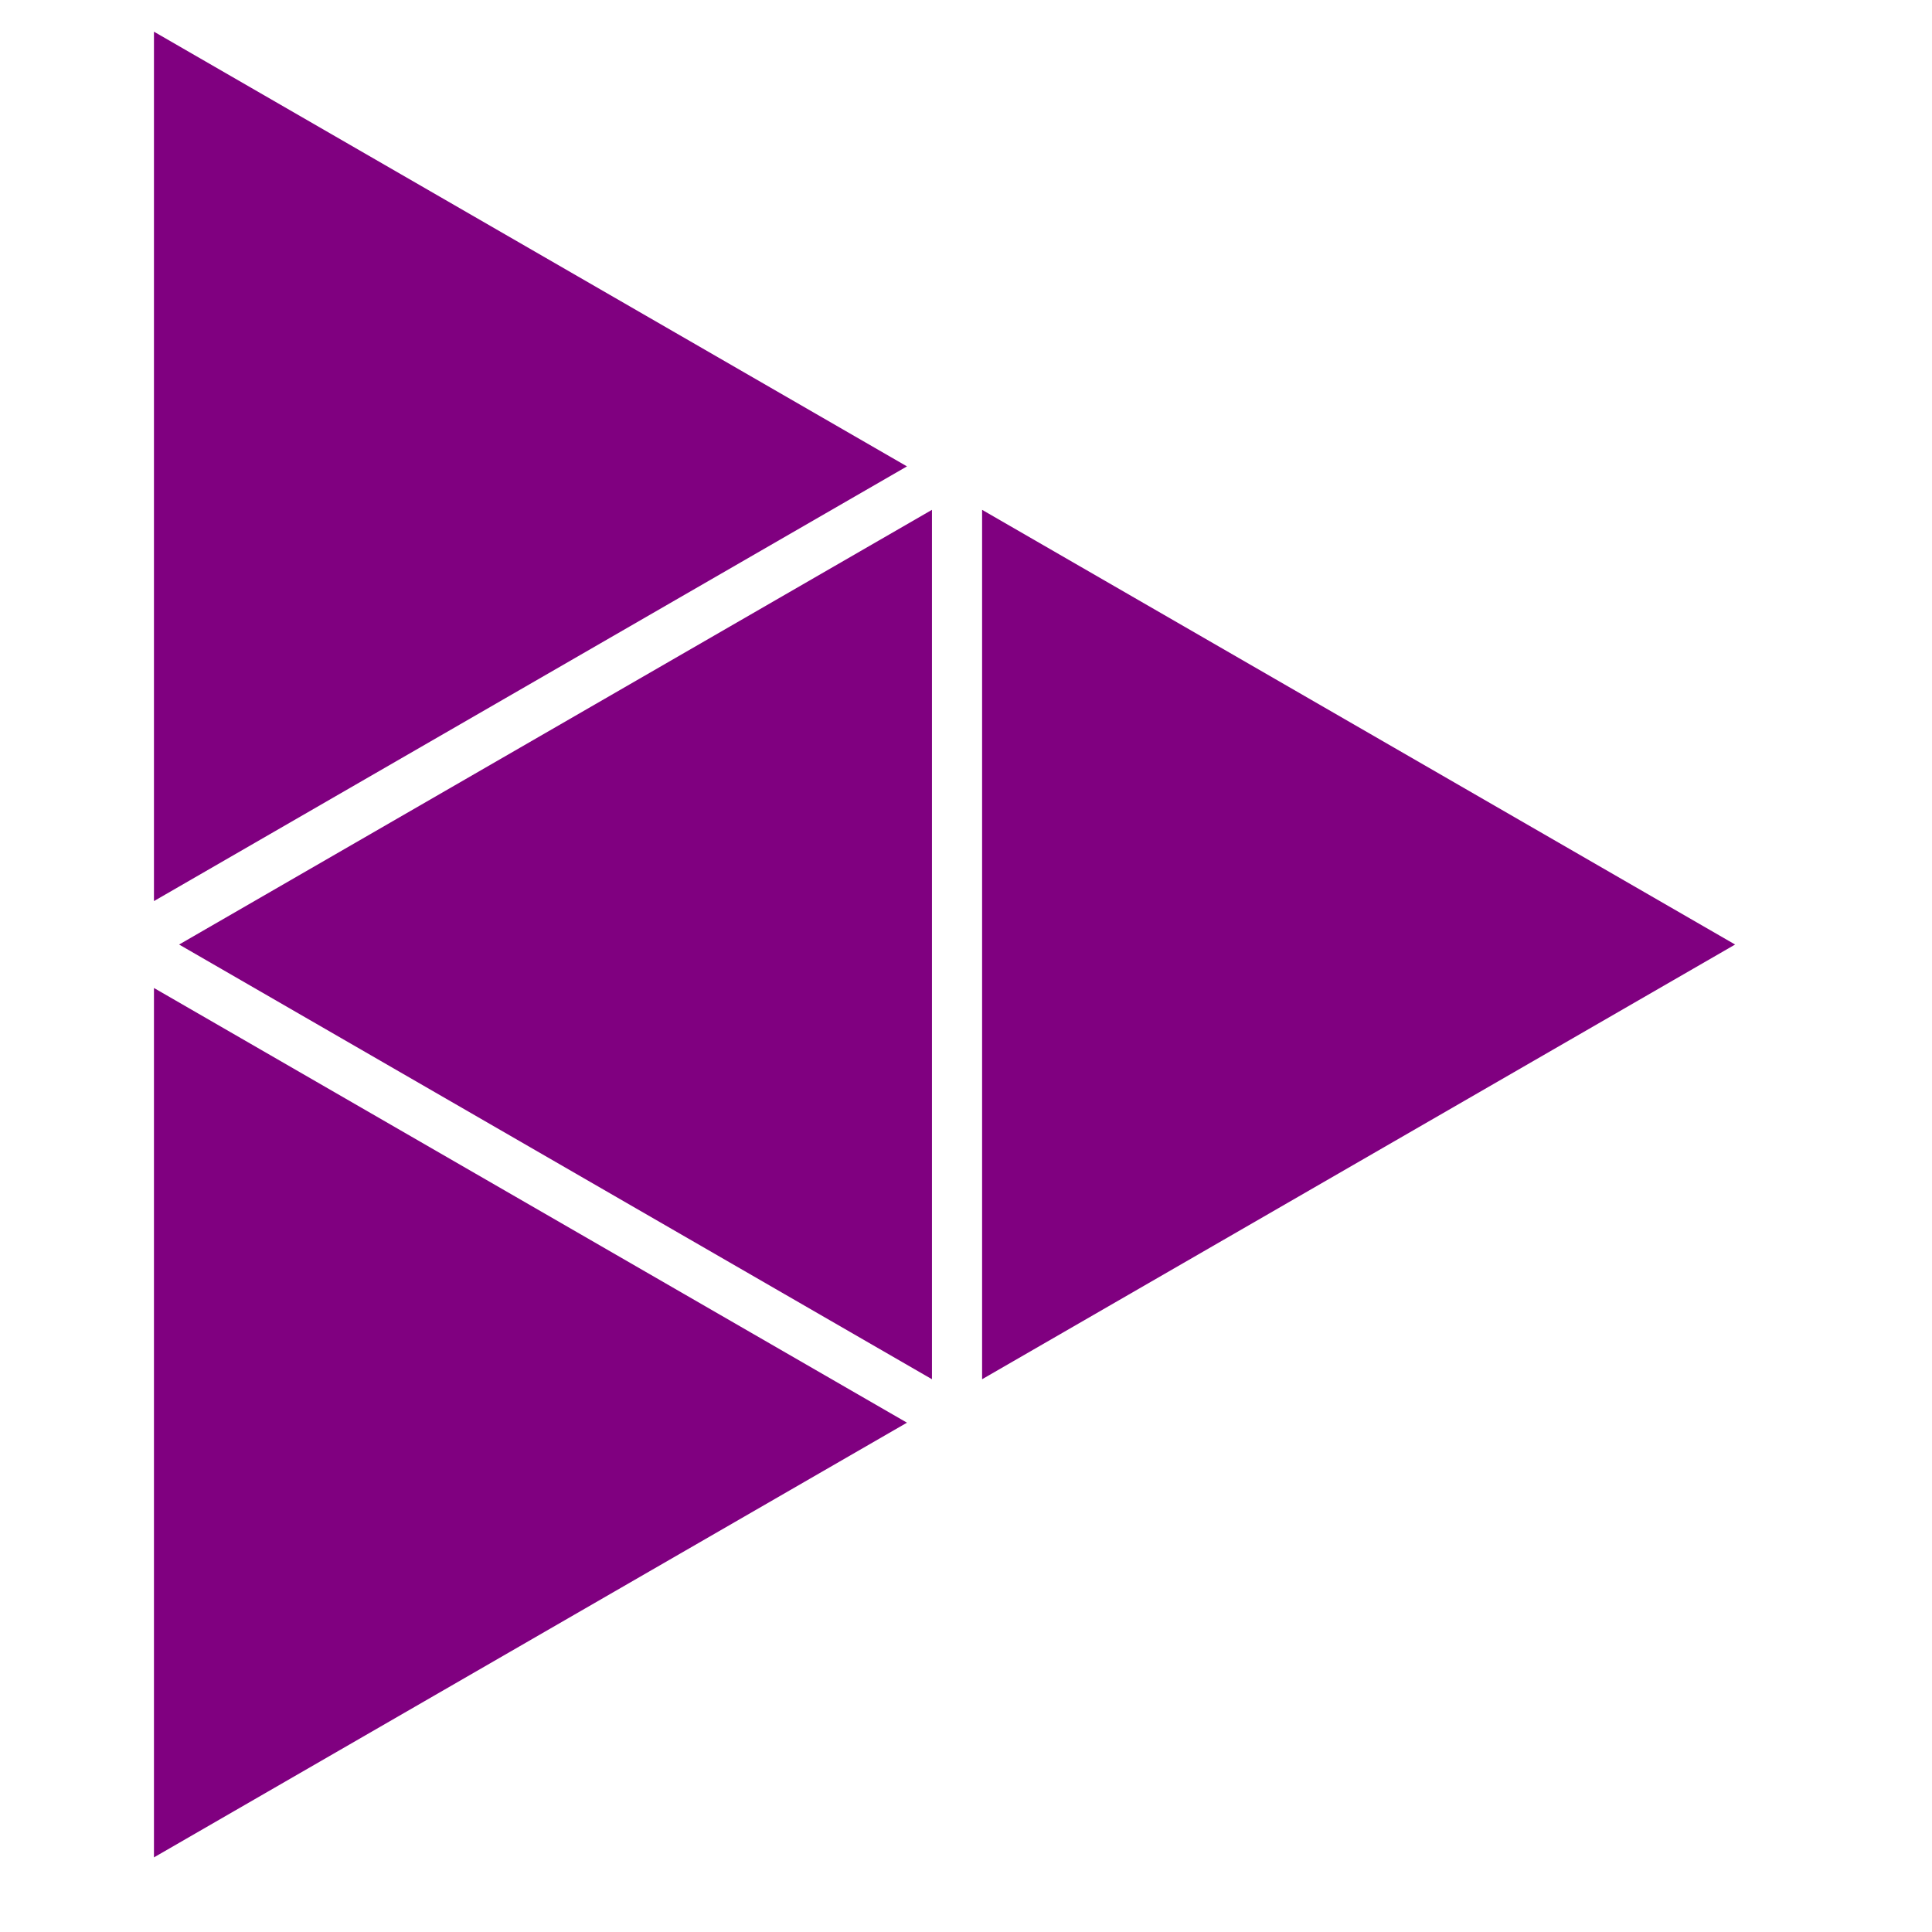 <svg height="45pt" viewBox="0 0 45 45" width="45pt" xmlns="http://www.w3.org/2000/svg"><g fill="#800080" fill-rule="evenodd"><path d="m4.172 22 17.535-10.125v20.25zm0 0"/><path d="m40.414 22-17.539-10.125v20.25zm0 0"/><path d="m21.125 10.863-17.539-10.125v20.25zm0 0"/><path d="m21.125 33.137-17.539-10.125v20.25zm0 0"/></g></svg>